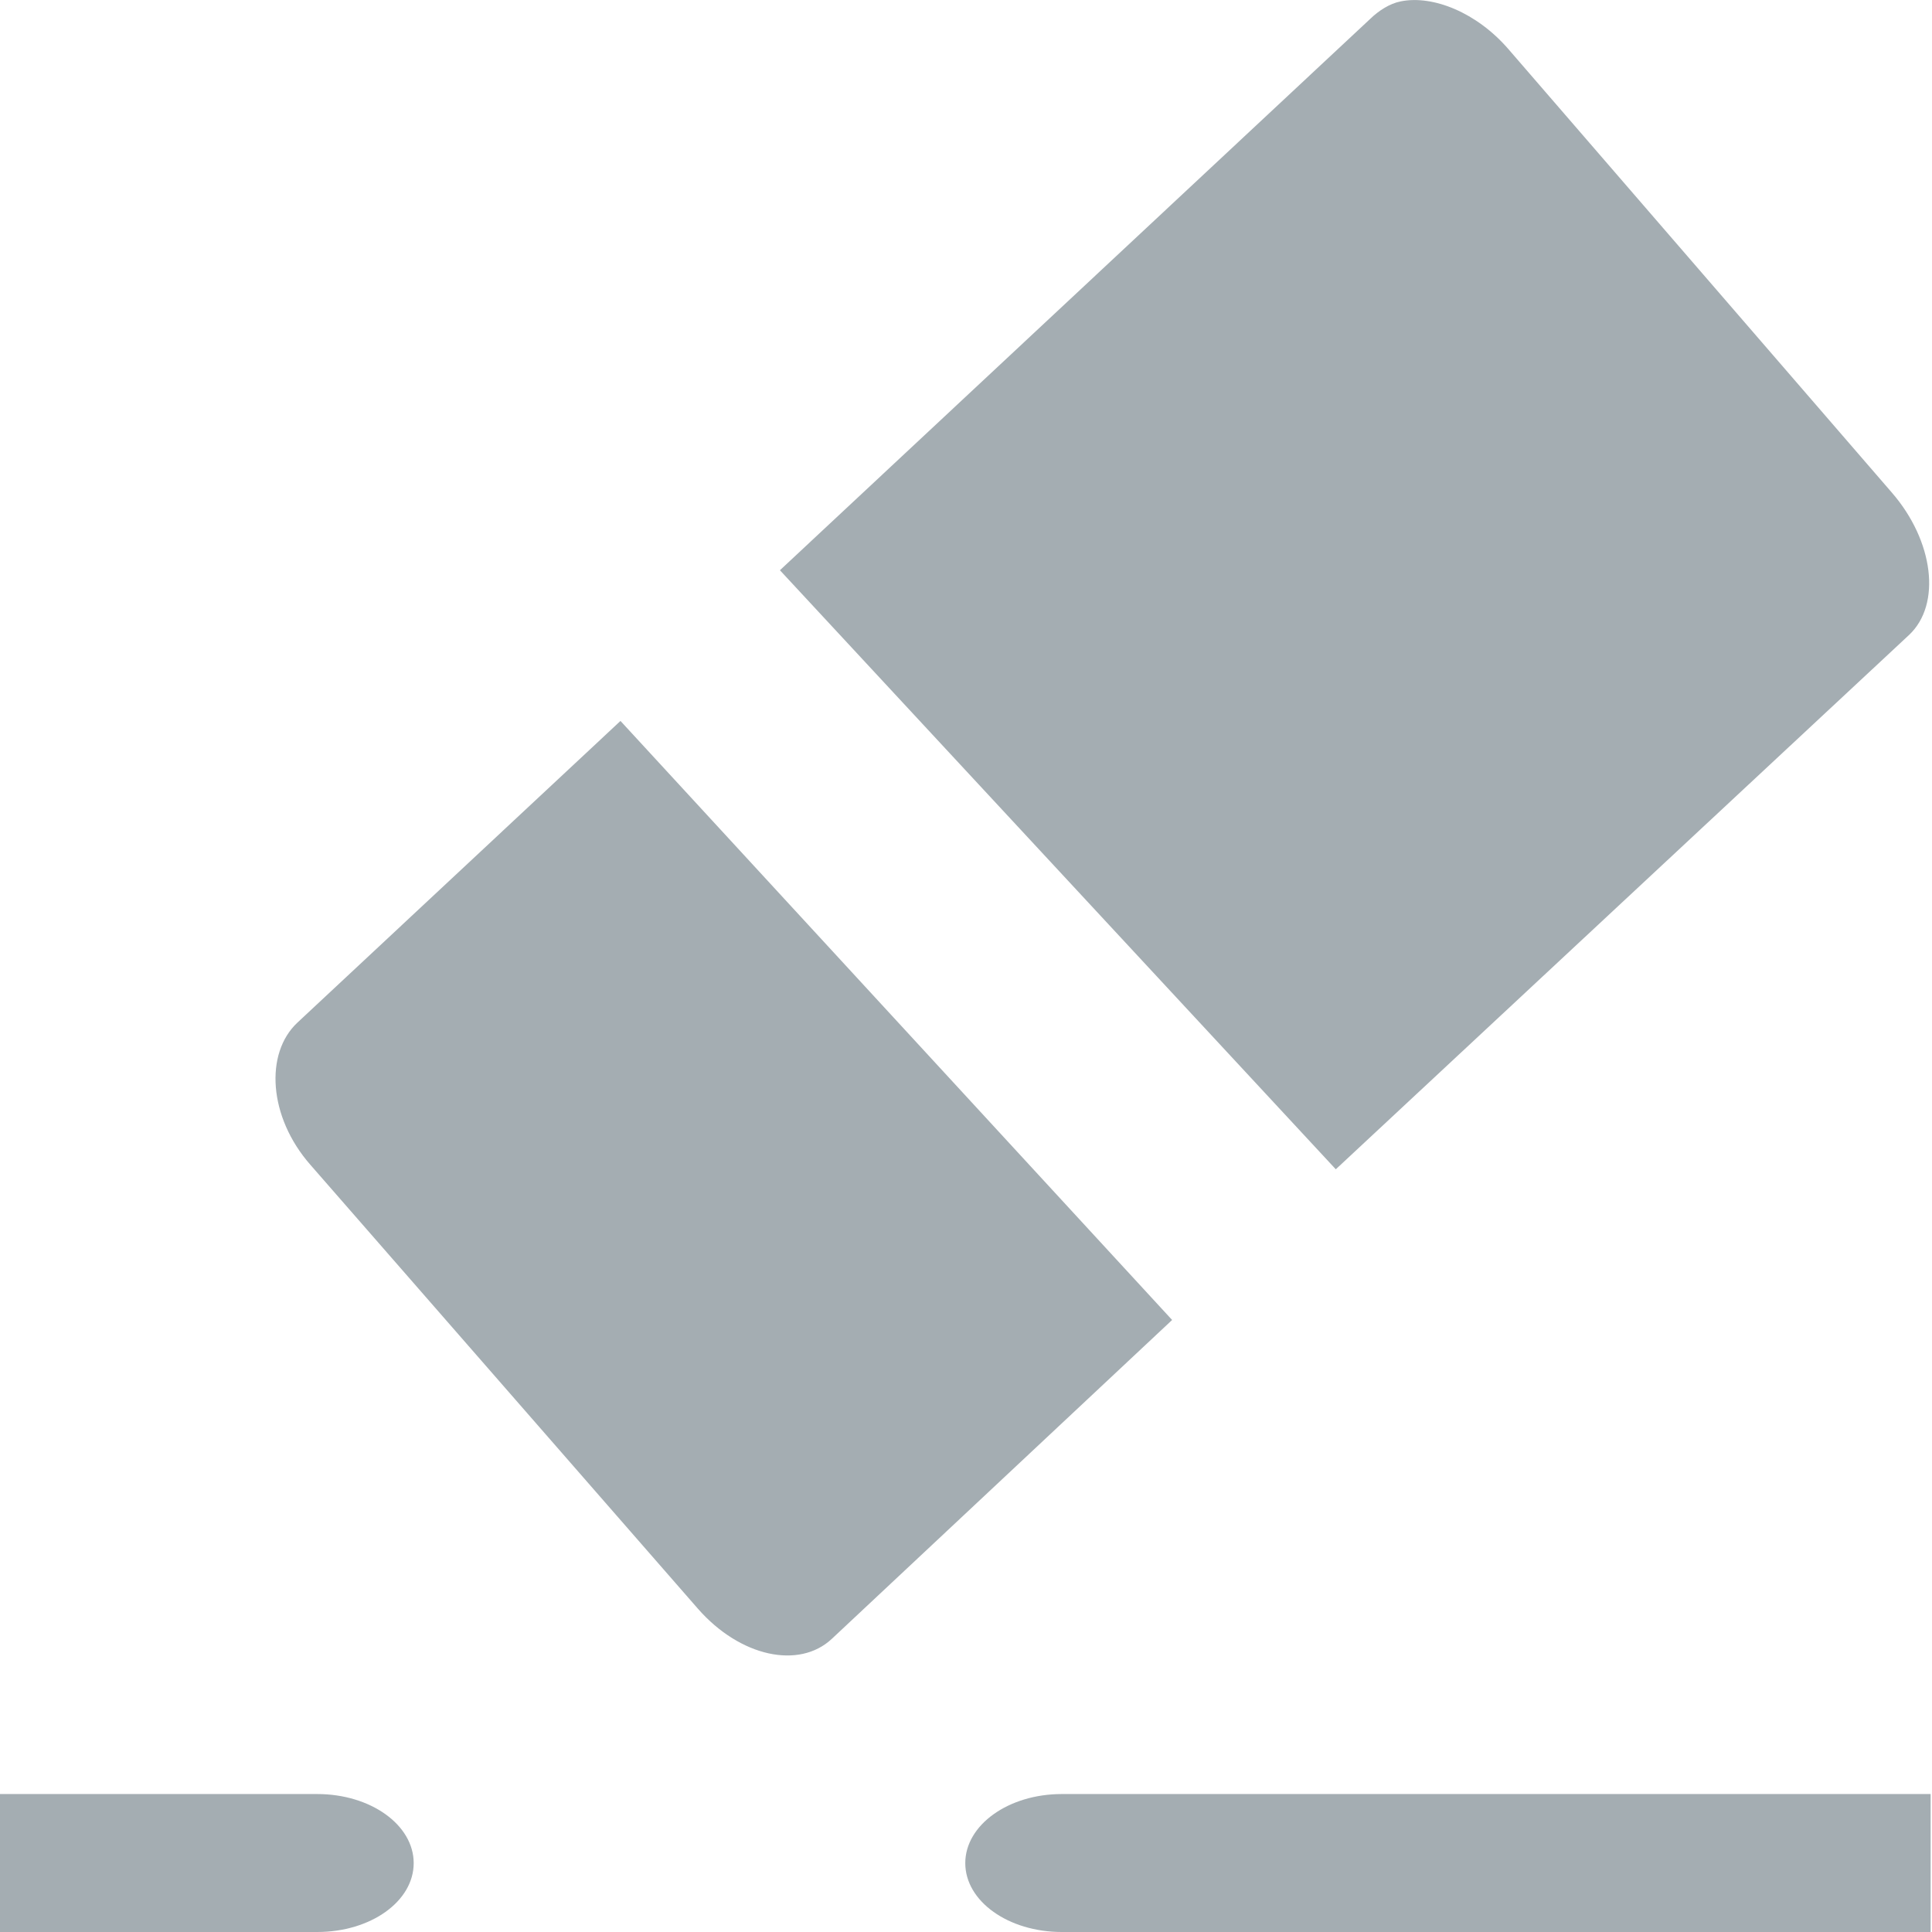 <?xml version="1.0" encoding="UTF-8"?>
<svg xmlns="http://www.w3.org/2000/svg" xmlns:xlink="http://www.w3.org/1999/xlink" width="32pt" height="32pt" viewBox="0 0 32 32" version="1.1">
<g id="surface1">
<path style=" stroke:none;fill-rule:nonzero;fill:#A4ADB2;fill-opacity:1;" d="M 23.199 0.023 C 23.016 0.059 22.832 0.18 22.699 0.309 L 12.918 9.445 L 22.125 19.367 L 31.621 10.516 C 32.16 10.008 32.027 8.957 31.336 8.16 L 24.98 0.809 C 24.461 0.211 23.738 -0.086 23.199 0.023 Z M 23.199 0.023 "/>
<path style=" stroke:none;fill-rule:nonzero;fill:#A4ADB2;fill-opacity:1;" d="M 10.277 11.941 L 4.926 16.938 C 4.383 17.445 4.445 18.5 5.141 19.293 L 11.562 26.648 C 12.258 27.441 13.234 27.652 13.777 27.145 L 19.414 21.863 Z M 10.277 11.941 "/>
<path style=" stroke:none;fill-rule:nonzero;fill:#A4ADB2;fill-opacity:1;" d="M 17.586 29.715 C 16.703 29.715 15.988 30.227 15.988 30.859 C 15.988 31.492 16.703 32 17.586 32 L 31.977 32 L 31.977 29.715 Z M 17.586 29.715 "/>
<path style=" stroke:none;fill-rule:nonzero;fill:#A4ADB2;fill-opacity:1;" d="M 5.254 29.715 C 6.141 29.715 6.852 30.227 6.852 30.859 C 6.852 31.492 6.141 32 5.254 32 C 0.457 32 0.684 32 0 32 L 0 29.715 C 0 29.715 0.457 29.715 5.254 29.715 Z M 5.254 29.715 "/>
</g>
</svg>
